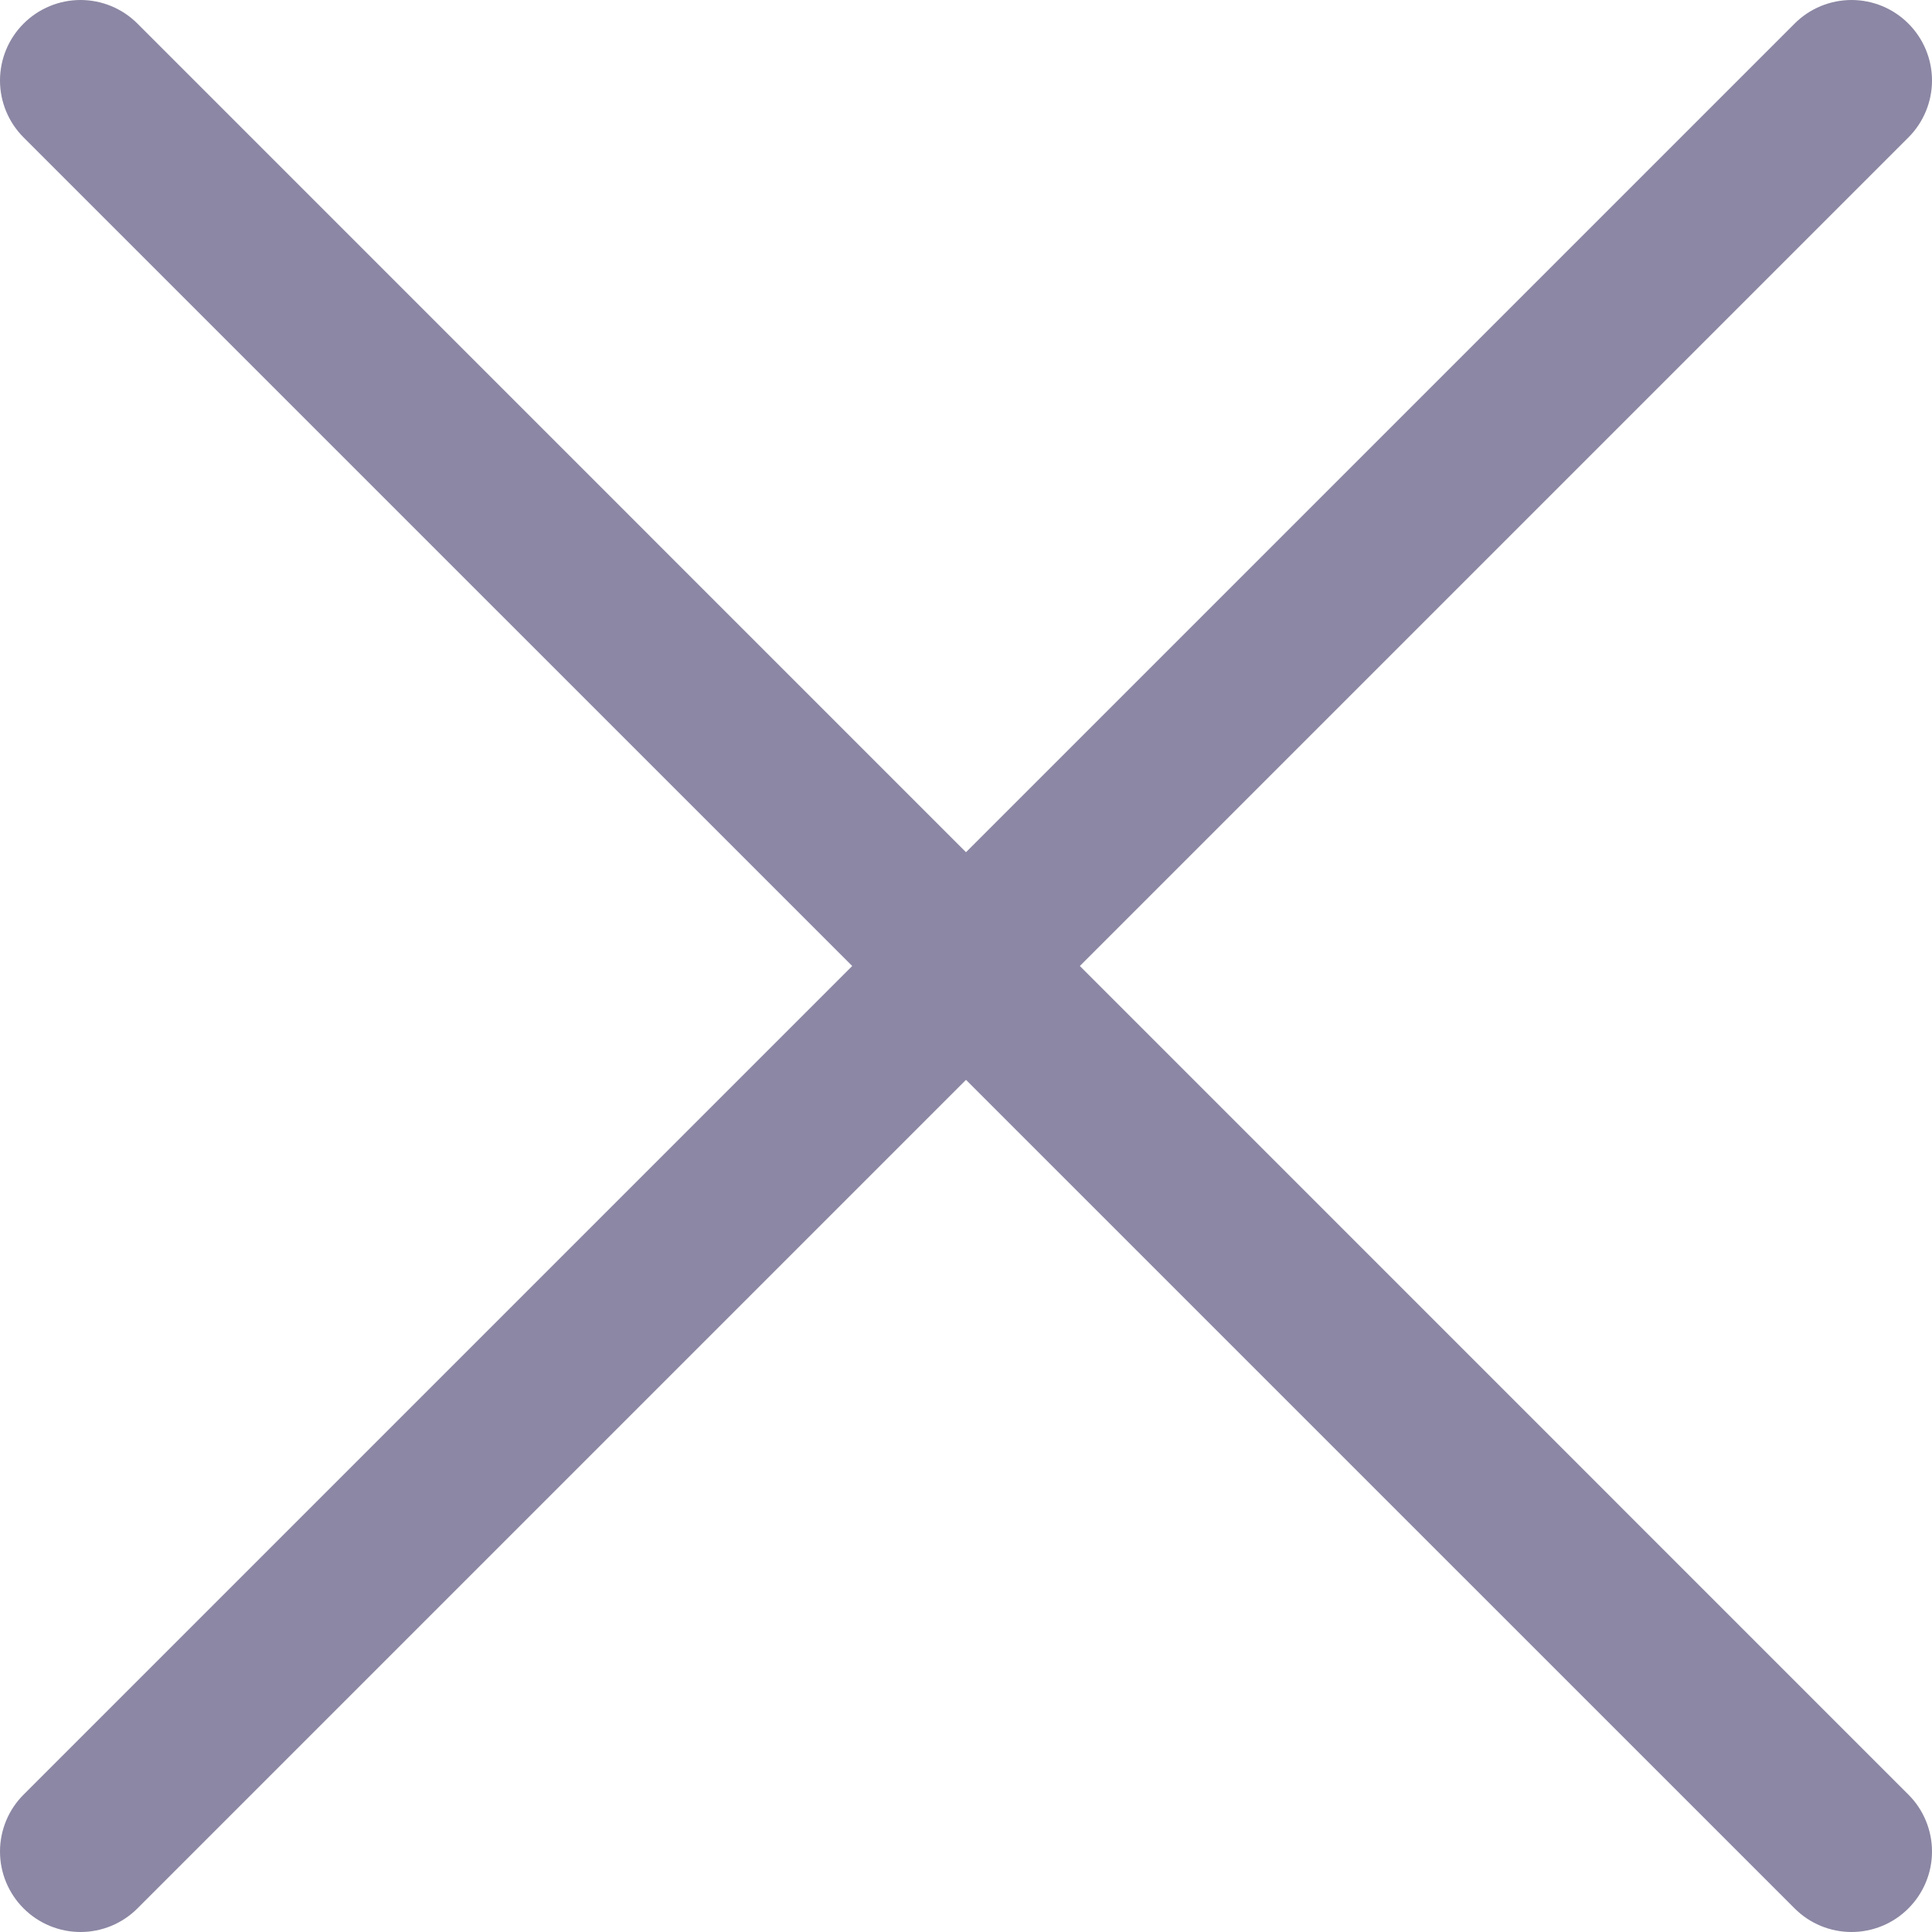 <svg width="28" height="28" viewBox="0 0 28 28" fill="none" xmlns="http://www.w3.org/2000/svg">
<g opacity="0.5" clip-path="url(#clip0_239_1422)">
<path d="M27.658 0.342C27.44 0.123 27.143 0 26.834 0C26.524 0 26.227 0.123 26.009 0.342L14 12.351L1.992 0.342C1.773 0.123 1.476 0 1.167 0C0.858 0 0.561 0.123 0.342 0.342C0.123 0.561 0 0.857 0 1.167C0 1.476 0.123 1.773 0.342 1.992L12.351 14L0.342 26.009C0.123 26.227 0 26.524 0 26.834C0 27.143 0.123 27.439 0.342 27.658C0.561 27.877 0.858 28 1.167 28C1.476 28 1.773 27.877 1.992 27.658L14 15.65L26.009 27.658C26.227 27.877 26.524 28 26.834 28C27.143 28 27.44 27.877 27.658 27.658C27.877 27.439 28 27.143 28 26.834C28 26.524 27.877 26.227 27.658 26.009L15.65 14L27.658 1.992C27.877 1.773 28 1.476 28 1.167C28 0.857 27.877 0.561 27.658 0.342Z" fill="#170F49"/>
</g>
<defs>
<clipPath id="clip0_239_1422">
<rect width="28" height="28" fill="white"/>
</clipPath>
</defs>
</svg>

